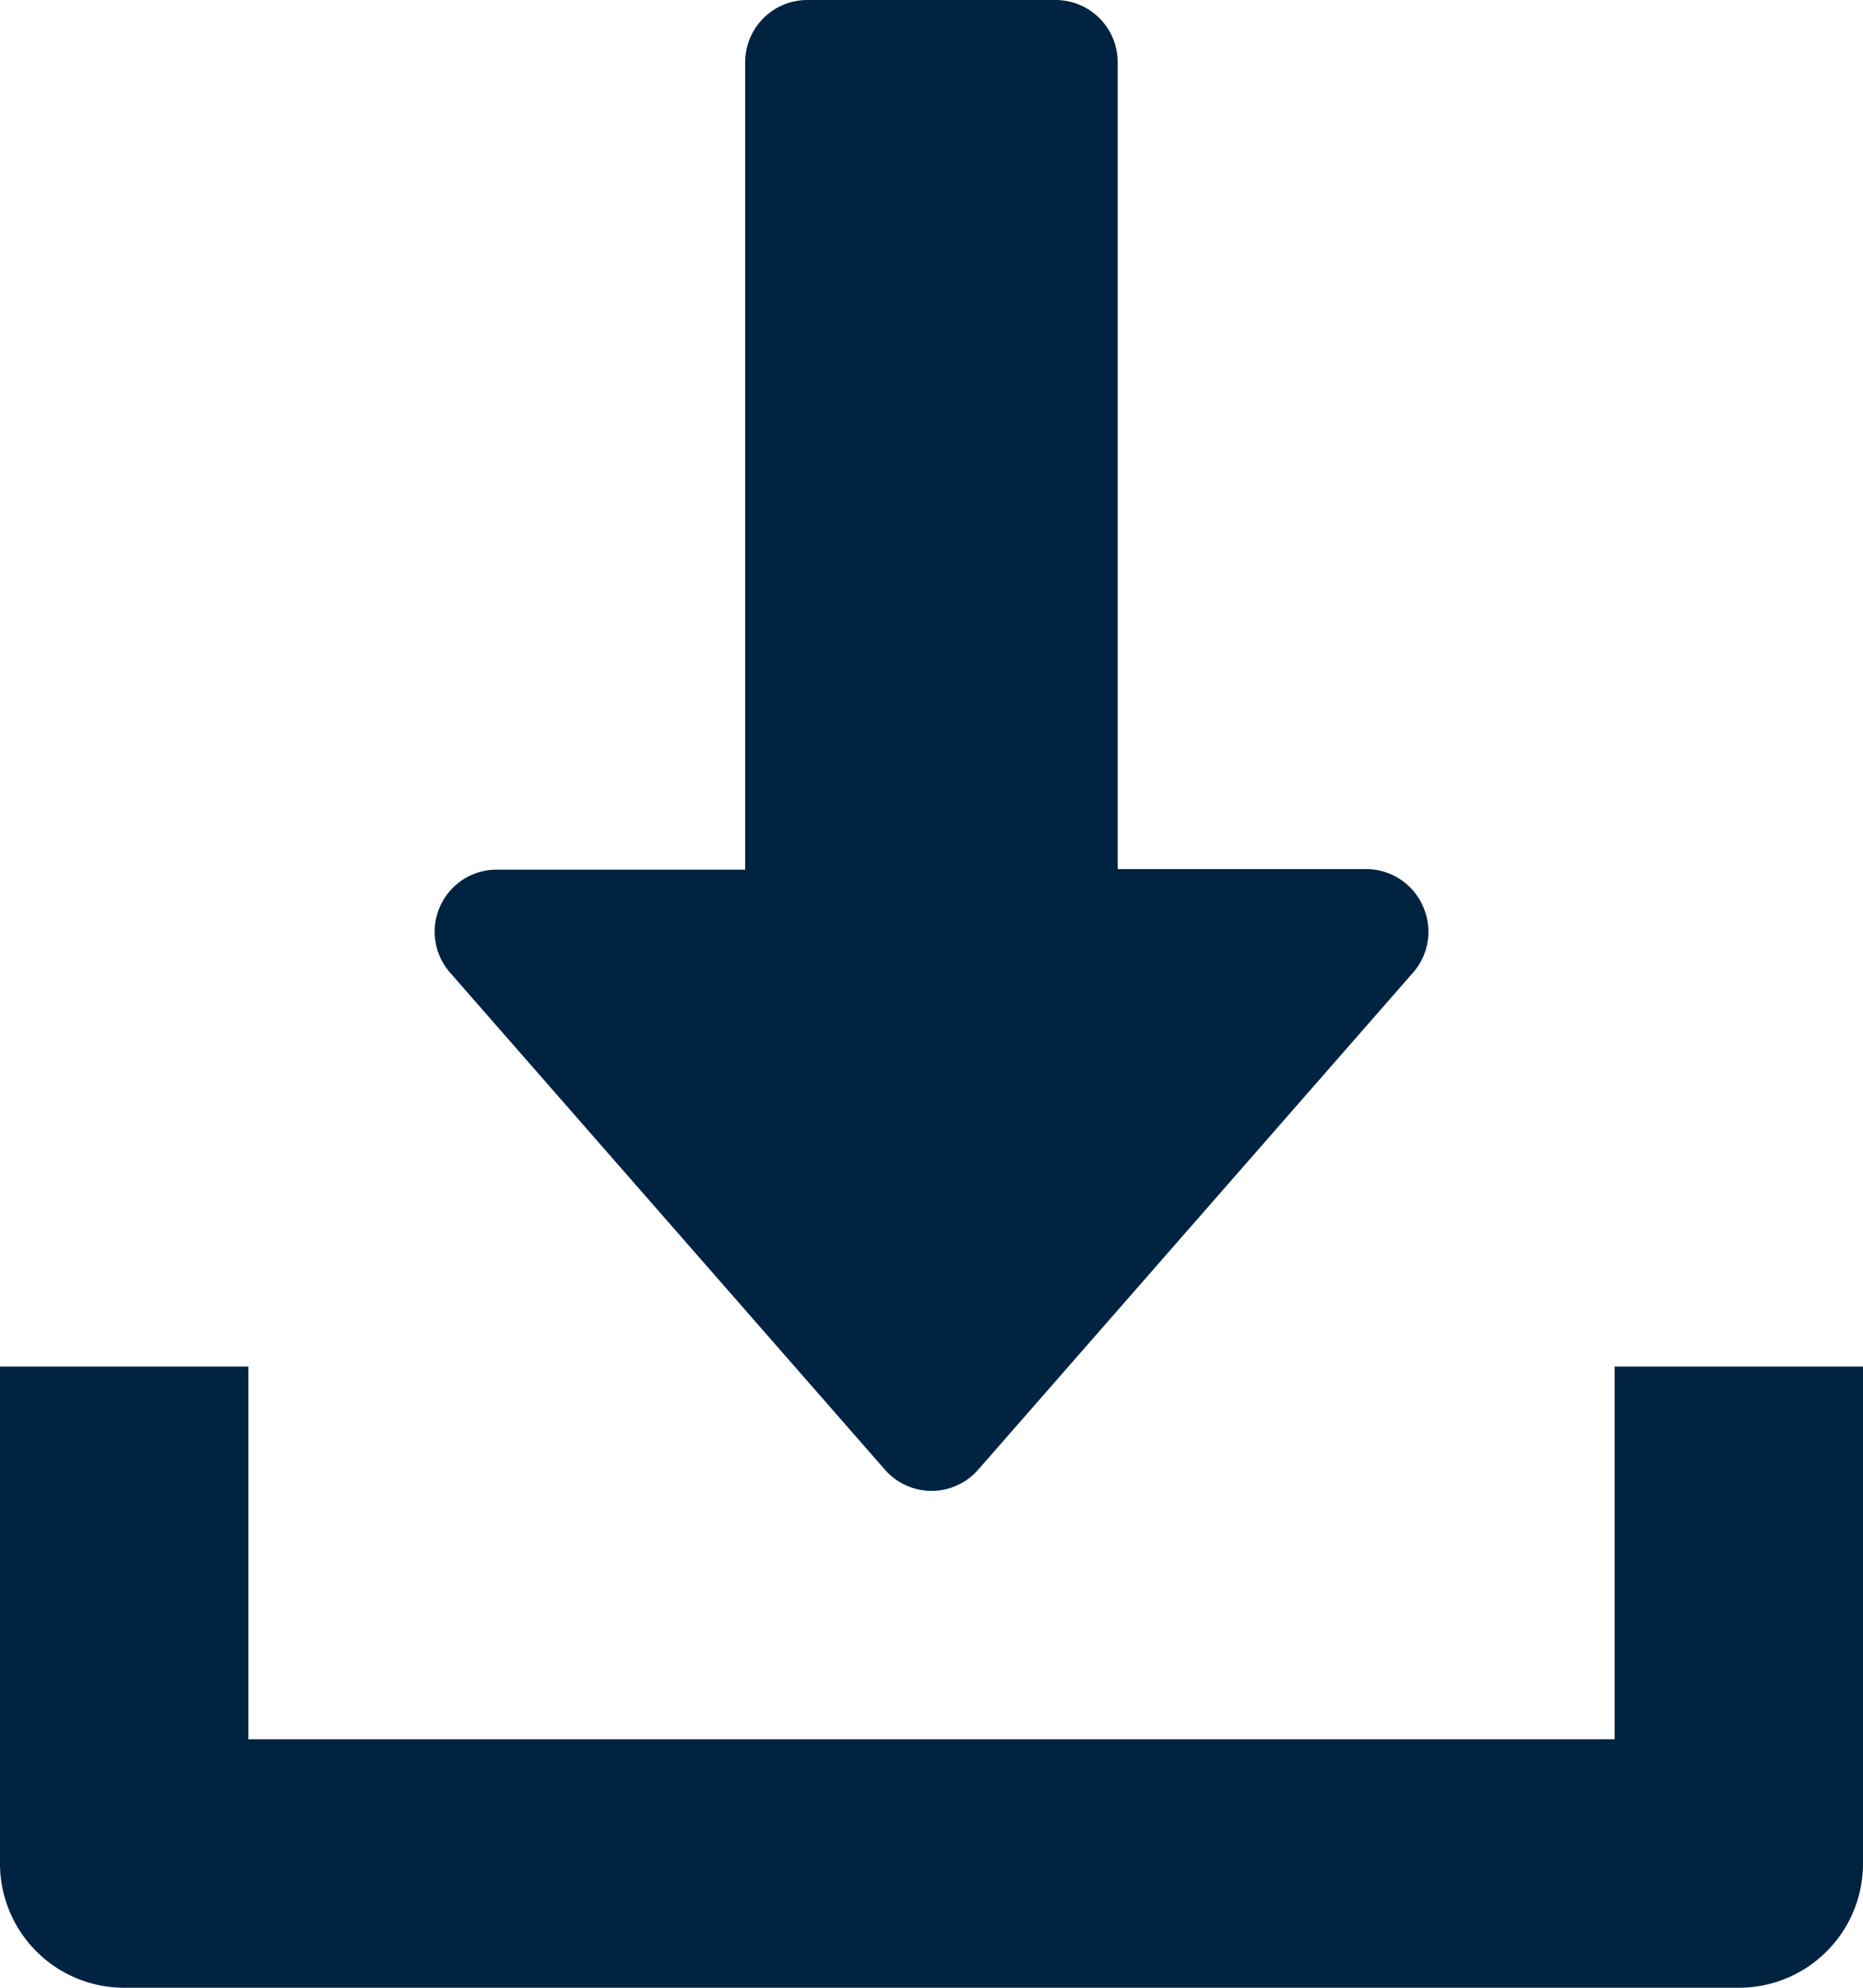 <svg xmlns="http://www.w3.org/2000/svg" width="16.875" height="18" viewBox="0 0 16.875 18">
  <g id="report_icon" transform="translate(-16)">
    <g id="Group_3877" data-name="Group 3877" transform="translate(19.937)">
      <g id="Group_3876" data-name="Group 3876">
        <path id="Path_1079" data-name="Path 1079" d="M136.947,8.2a.561.561,0,0,0-.512-.33h-2.25V.563A.563.563,0,0,0,133.623,0h-2.25a.563.563,0,0,0-.562.563V7.875h-2.25a.562.562,0,0,0-.423.933l3.938,4.5a.561.561,0,0,0,.846,0l3.938-4.5A.561.561,0,0,0,136.947,8.2Z" transform="translate(-127.998)" fill="#002341"/>
      </g>
    </g>
    <g id="Group_3879" data-name="Group 3879" transform="translate(16 12.375)">
      <g id="Group_3878" data-name="Group 3878">
        <path id="Path_1080" data-name="Path 1080" d="M30.625,352v3.375H18.25V352H16v4.5a1.125,1.125,0,0,0,1.125,1.125H31.75a1.124,1.124,0,0,0,1.125-1.125V352Z" transform="translate(-16 -352)" fill="#002341"/>
      </g>
    </g>
  </g>
</svg>
